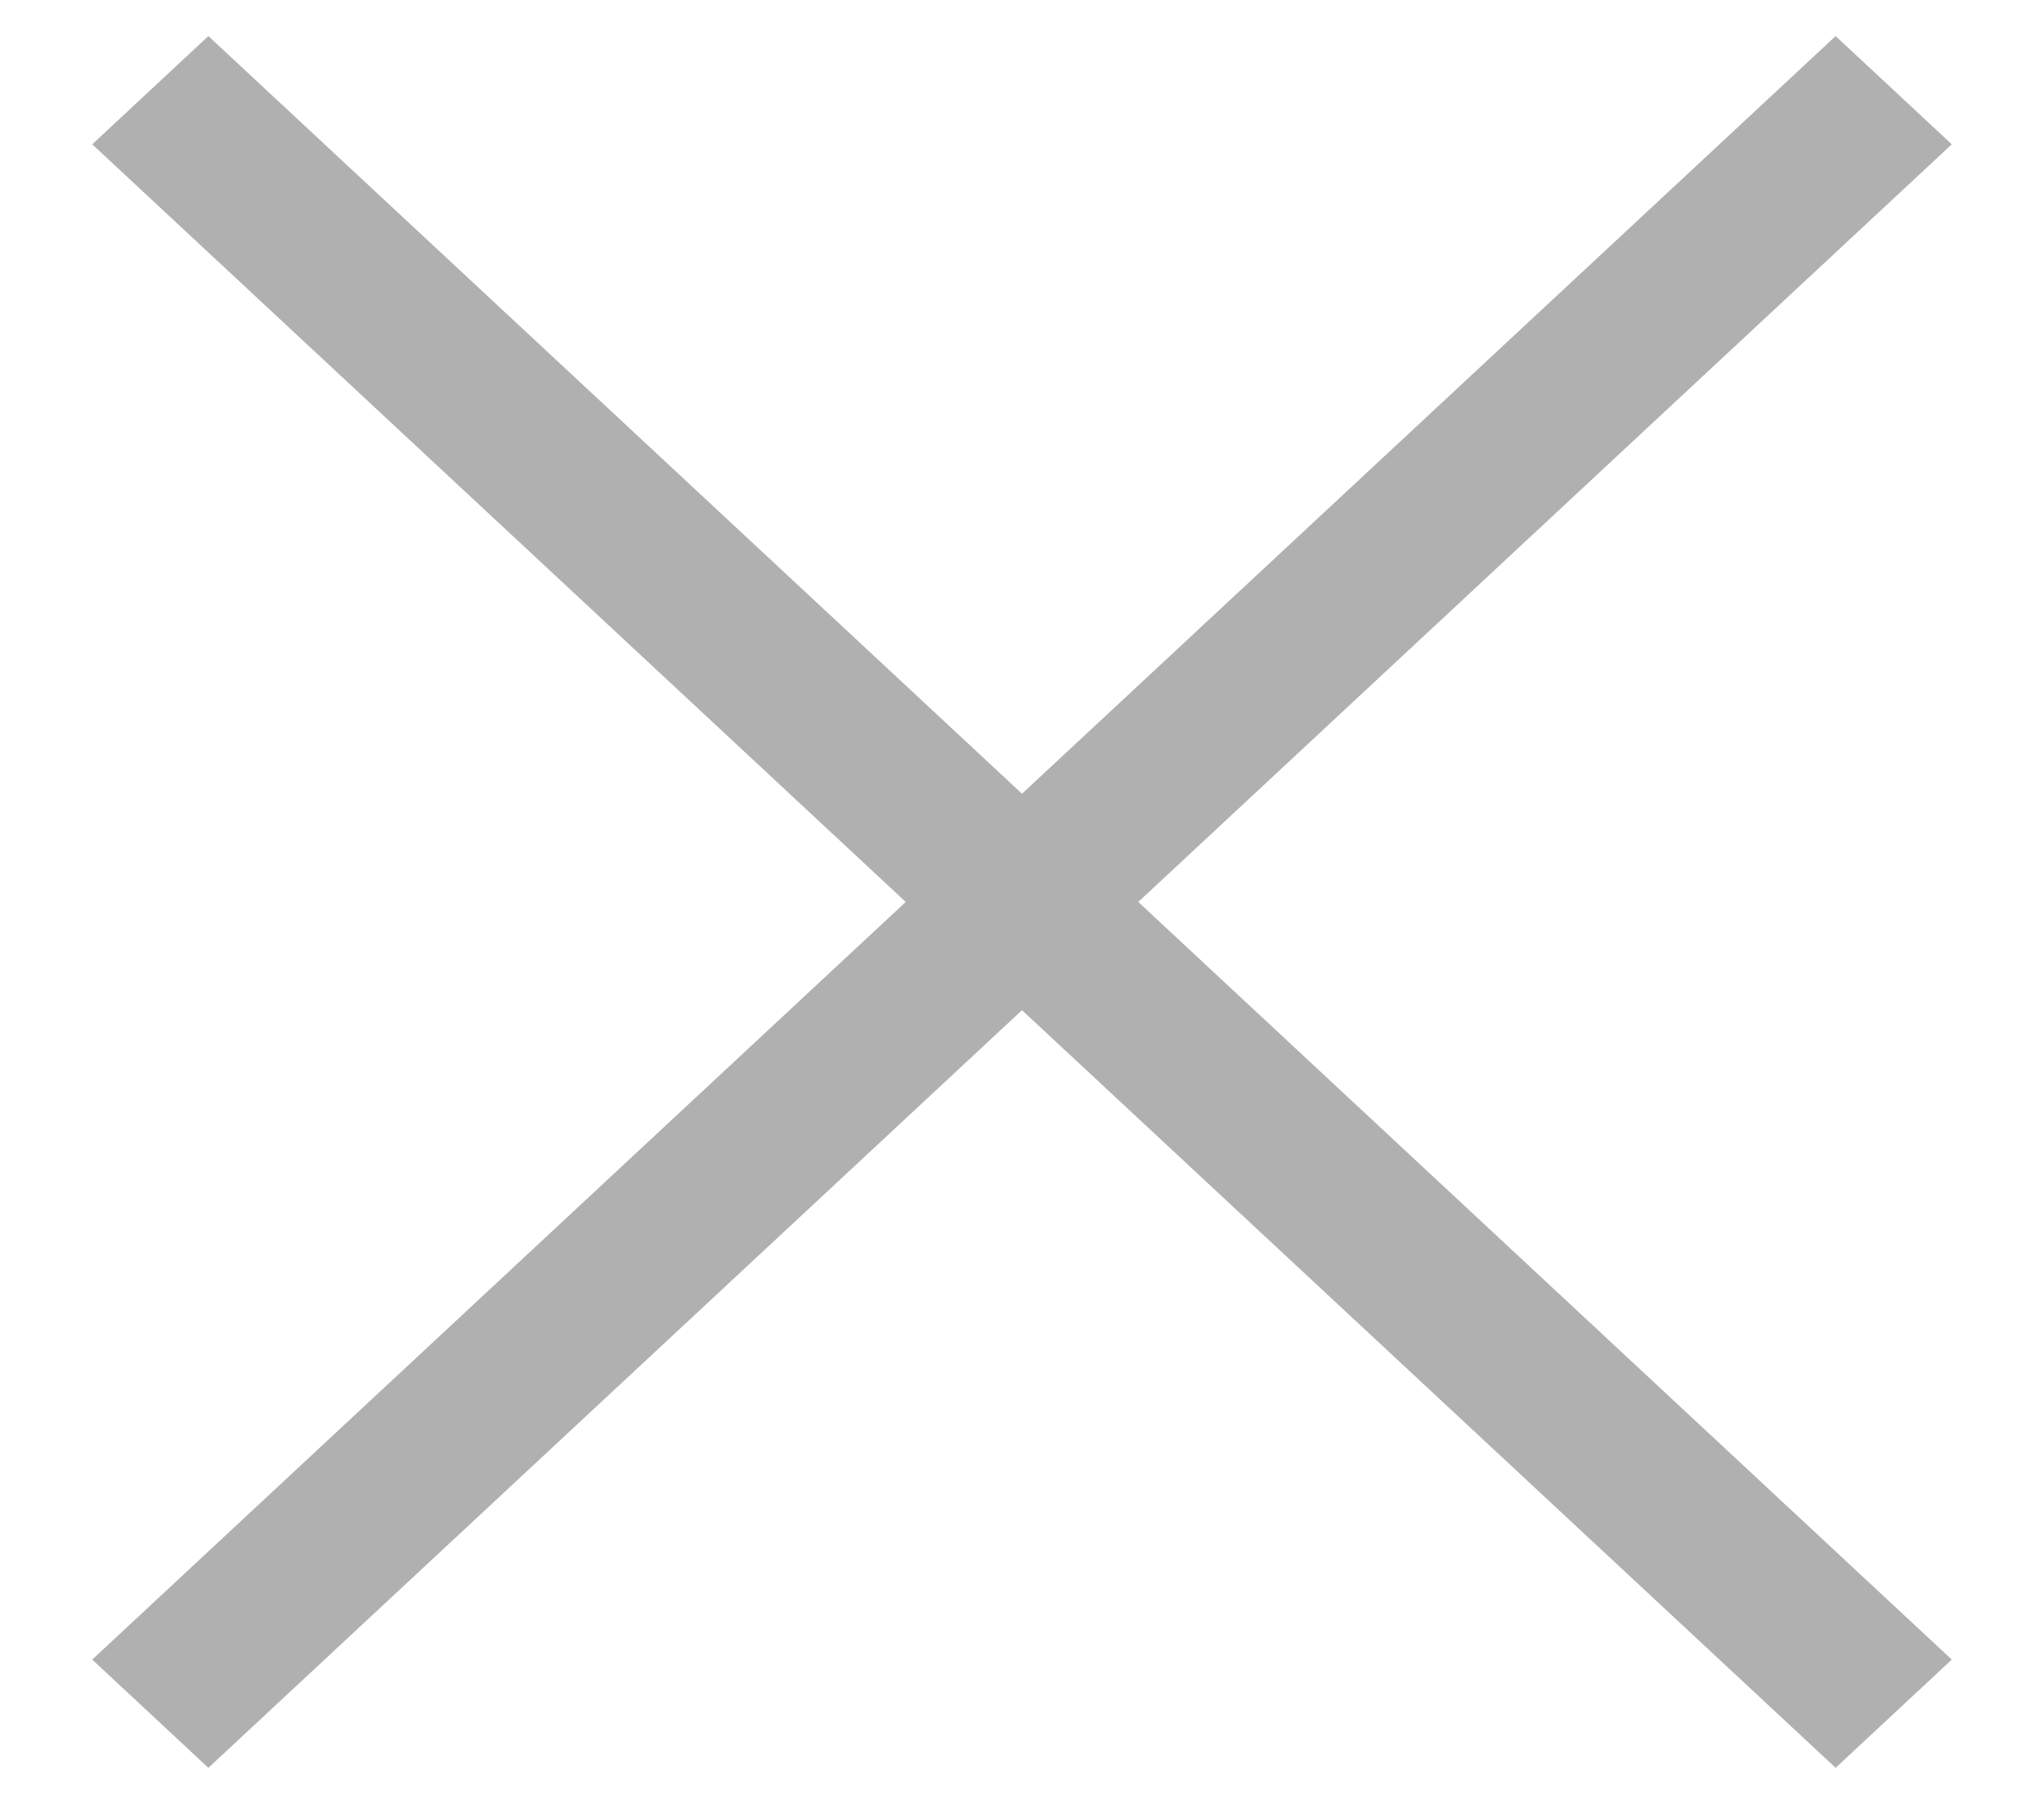 <svg width="17" height="15" viewBox="0 0 17 15" fill="none" xmlns="http://www.w3.org/2000/svg">
<path fill-rule="evenodd" clip-rule="evenodd" d="M16.233 1.2L15.267 0.3L8.5 6.6L1.733 0.3L0.767 1.2L7.533 7.5L0.767 13.8L1.733 14.7L8.5 8.4L15.267 14.7L16.233 13.8L9.467 7.5L16.233 1.2Z" fill="#B0B0B0"/>
</svg>
